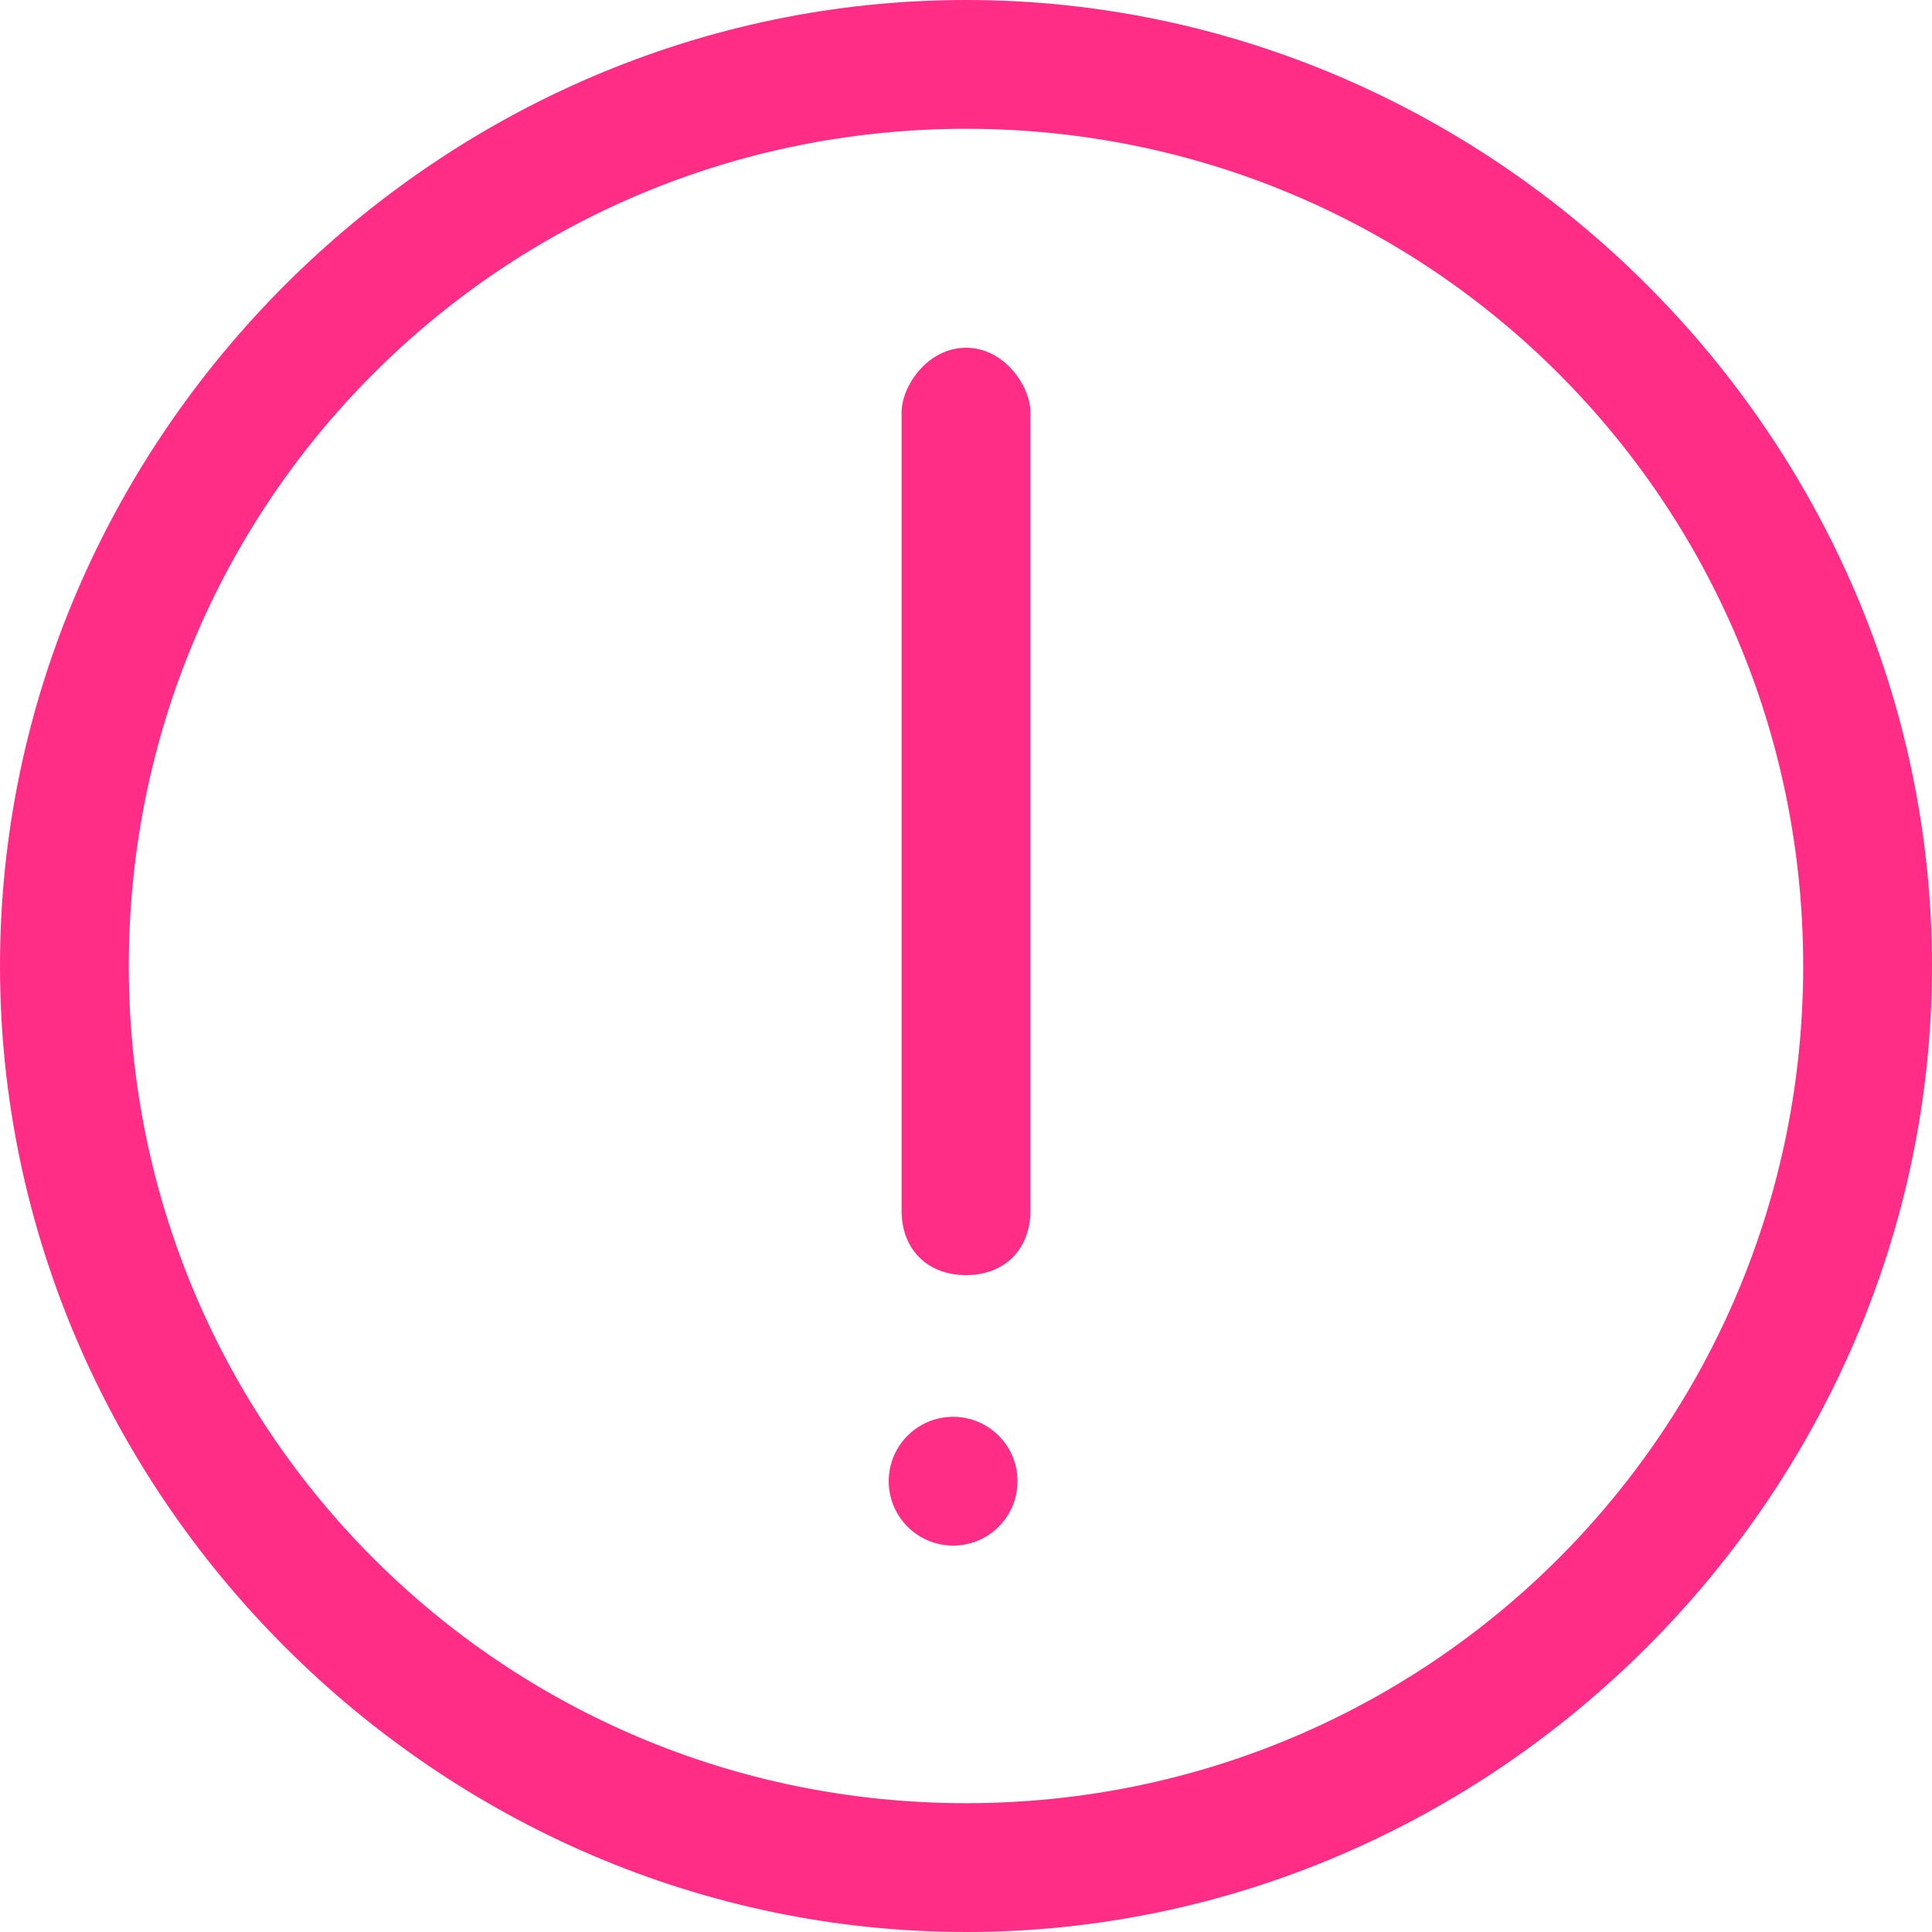 <?xml version="1.0" encoding="utf-8"?>
<!-- Generator: Adobe Illustrator 19.0.0, SVG Export Plug-In . SVG Version: 6.00 Build 0)  -->
<svg version="1.1" id="图层_1" xmlns="http://www.w3.org/2000/svg" xmlns:xlink="http://www.w3.org/1999/xlink" x="0px" y="0px"
	 viewBox="0 0 15 15" style="enable-background:new 0 0 15 15;" xml:space="preserve">
<style type="text/css">
	.st0{fill:#FF2D86;}
</style>
<path class="st0" d="M7.5,15C3.4,15,0,11.6,0,7.5S3.4,0,7.5,0S15,3.4,15,7.5S11.6,15,7.5,15z M7.5,1C3.9,1,1,3.9,1,7.5
	S3.9,14,7.5,14S14,11.1,14,7.5S11.1,1,7.5,1z"/>
<path class="st0" d="M7.5,9.9C7.2,9.9,7,9.7,7,9.4V3.2C7,3,7.2,2.7,7.5,2.7S8,3,8,3.2v6.2C8,9.7,7.8,9.9,7.5,9.9z"/>
<circle class="st0" cx="7.4" cy="11.5" r="0.5"/>
</svg>
